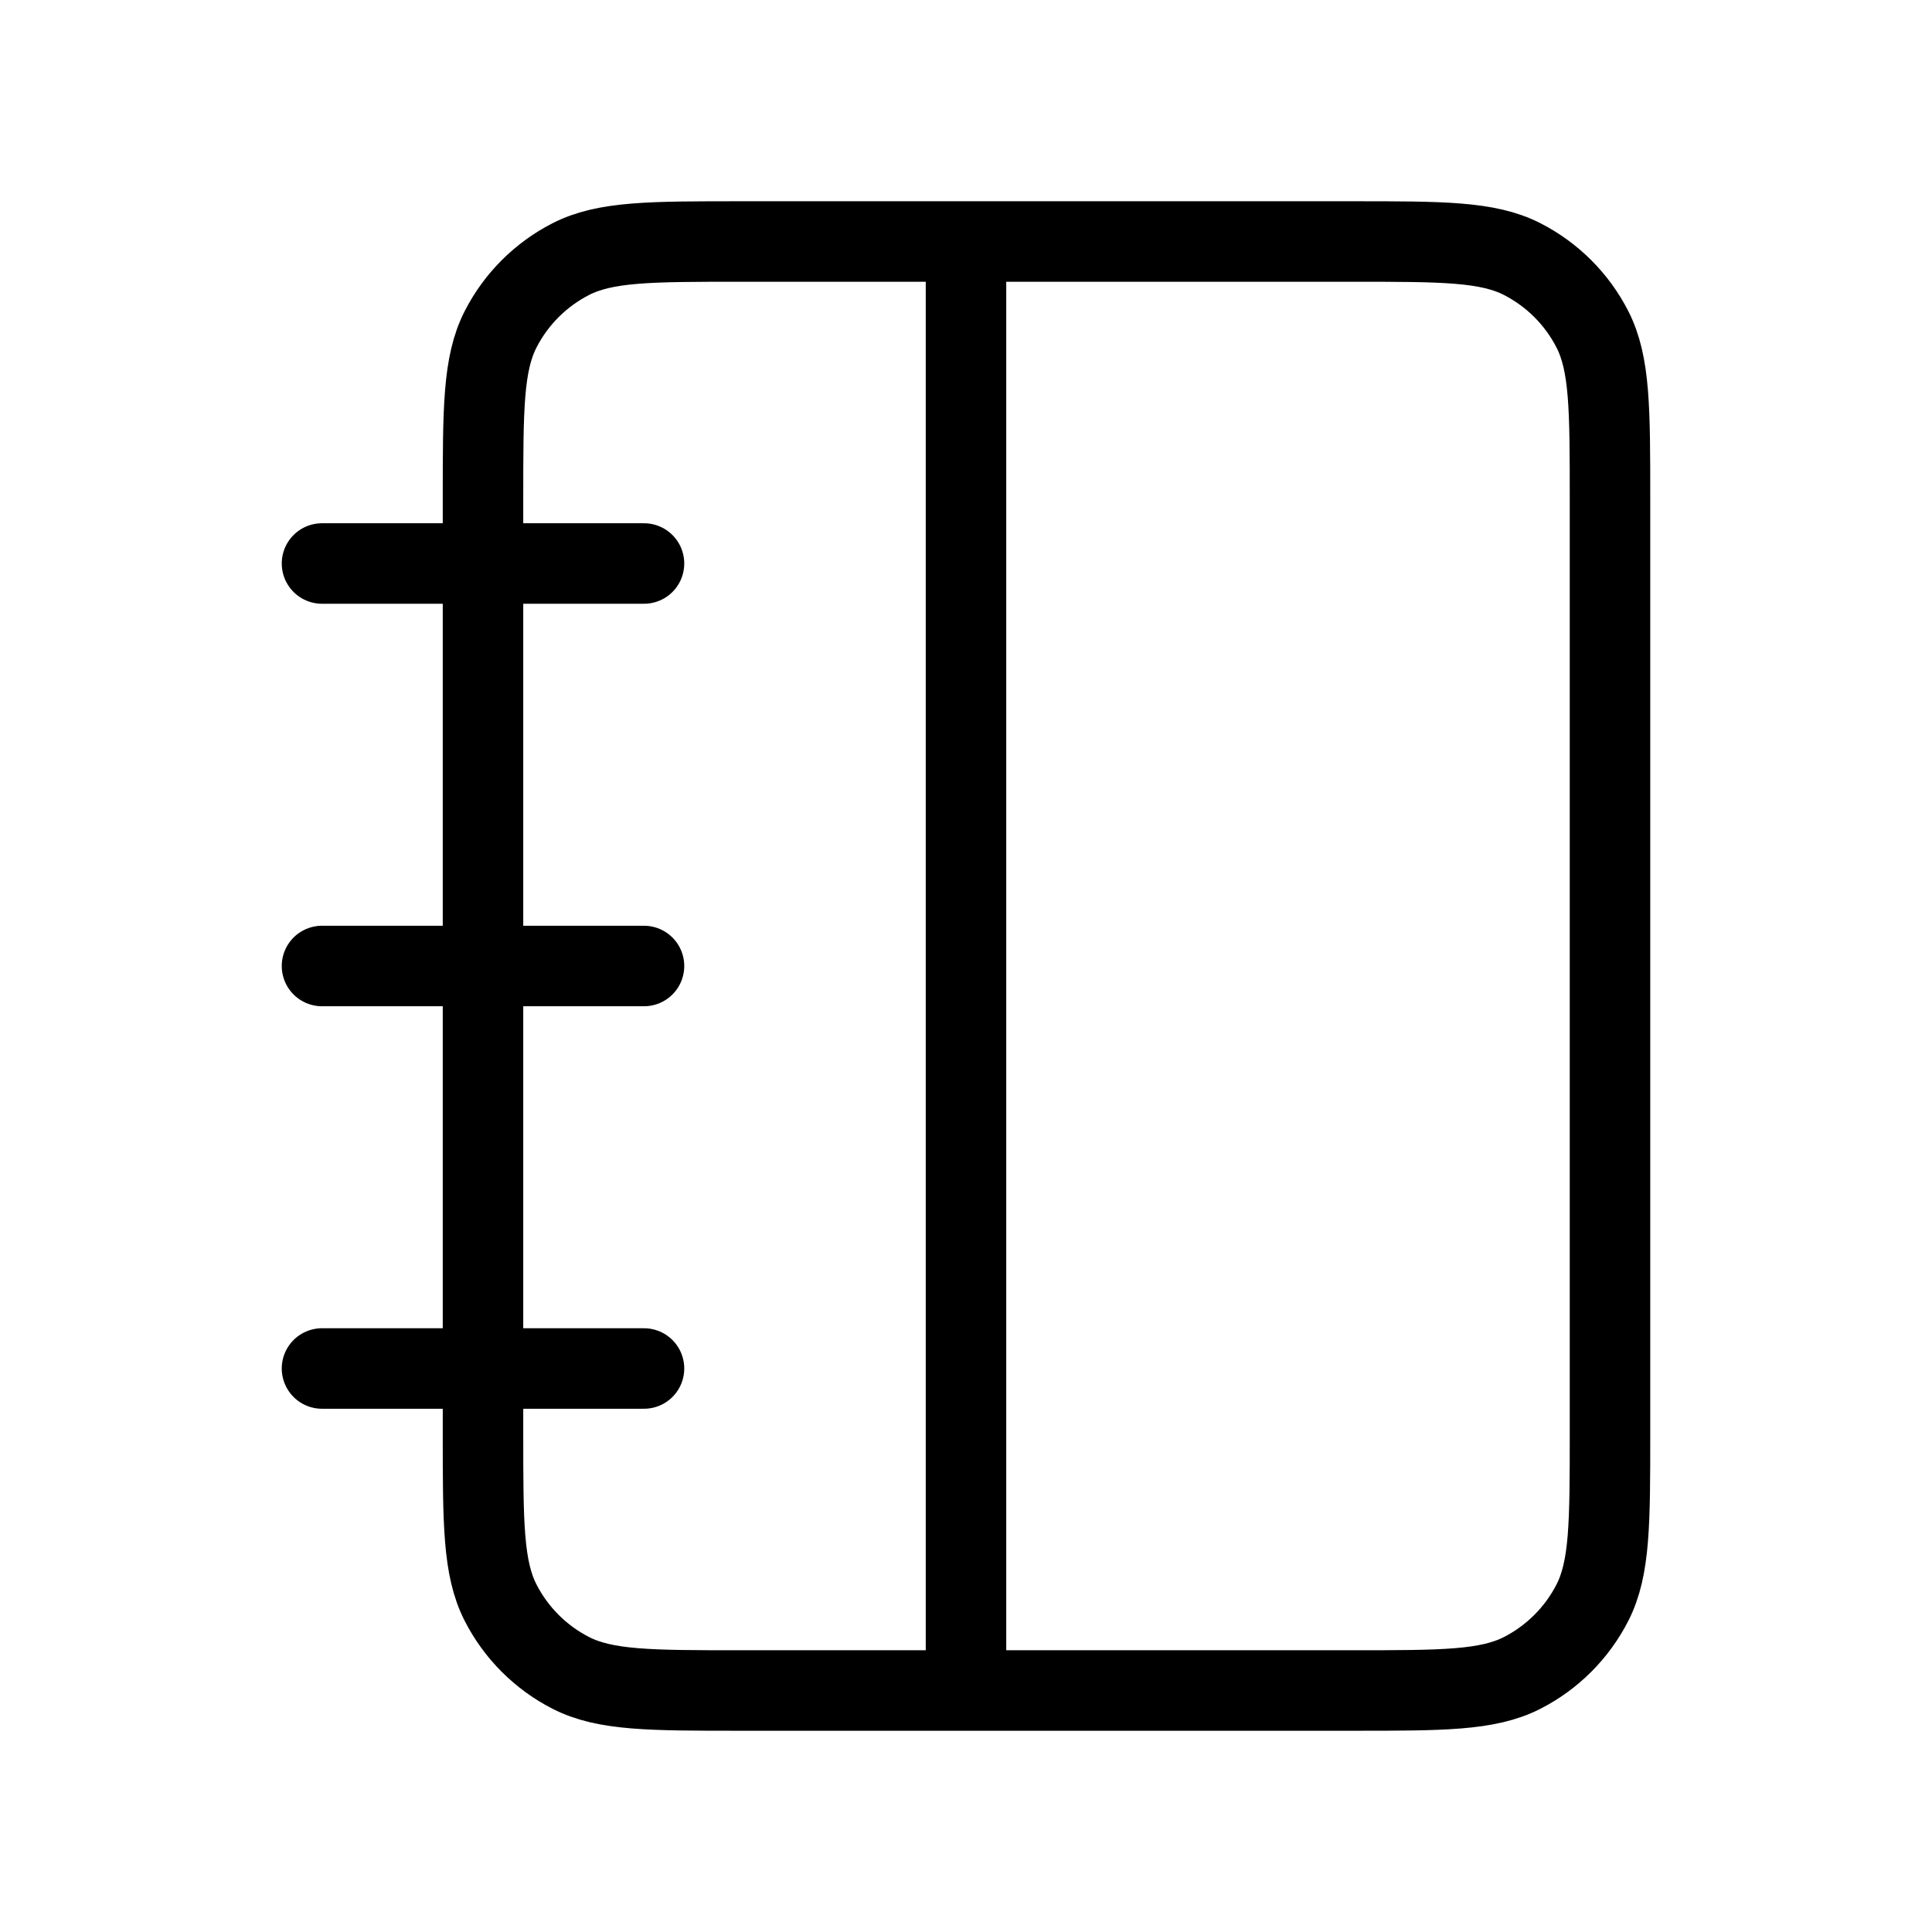 <svg width="24" height="24" viewBox="0 0 24 24" fill="none" xmlns="http://www.w3.org/2000/svg">
<path d="M8 7H4M8 12H4M8 17H4M12 3V21M9.2 21H16.8C17.92 21 18.48 21 18.908 20.782C19.284 20.59 19.59 20.284 19.782 19.908C20 19.48 20 18.92 20 17.8V6.2C20 5.08 20 4.52 19.782 4.092C19.59 3.716 19.284 3.41 18.908 3.218C18.48 3 17.92 3 16.8 3H9.2C8.08 3 7.52 3 7.092 3.218C6.716 3.41 6.41 3.716 6.218 4.092C6 4.52 6 5.08 6 6.2V17.8C6 18.92 6 19.48 6.218 19.908C6.41 20.284 6.716 20.59 7.092 20.782C7.52 21 8.08 21 9.2 21Z" stroke="black" strokeWidth="2" stroke-linecap="round" stroke-linejoin="round"/>
</svg>
